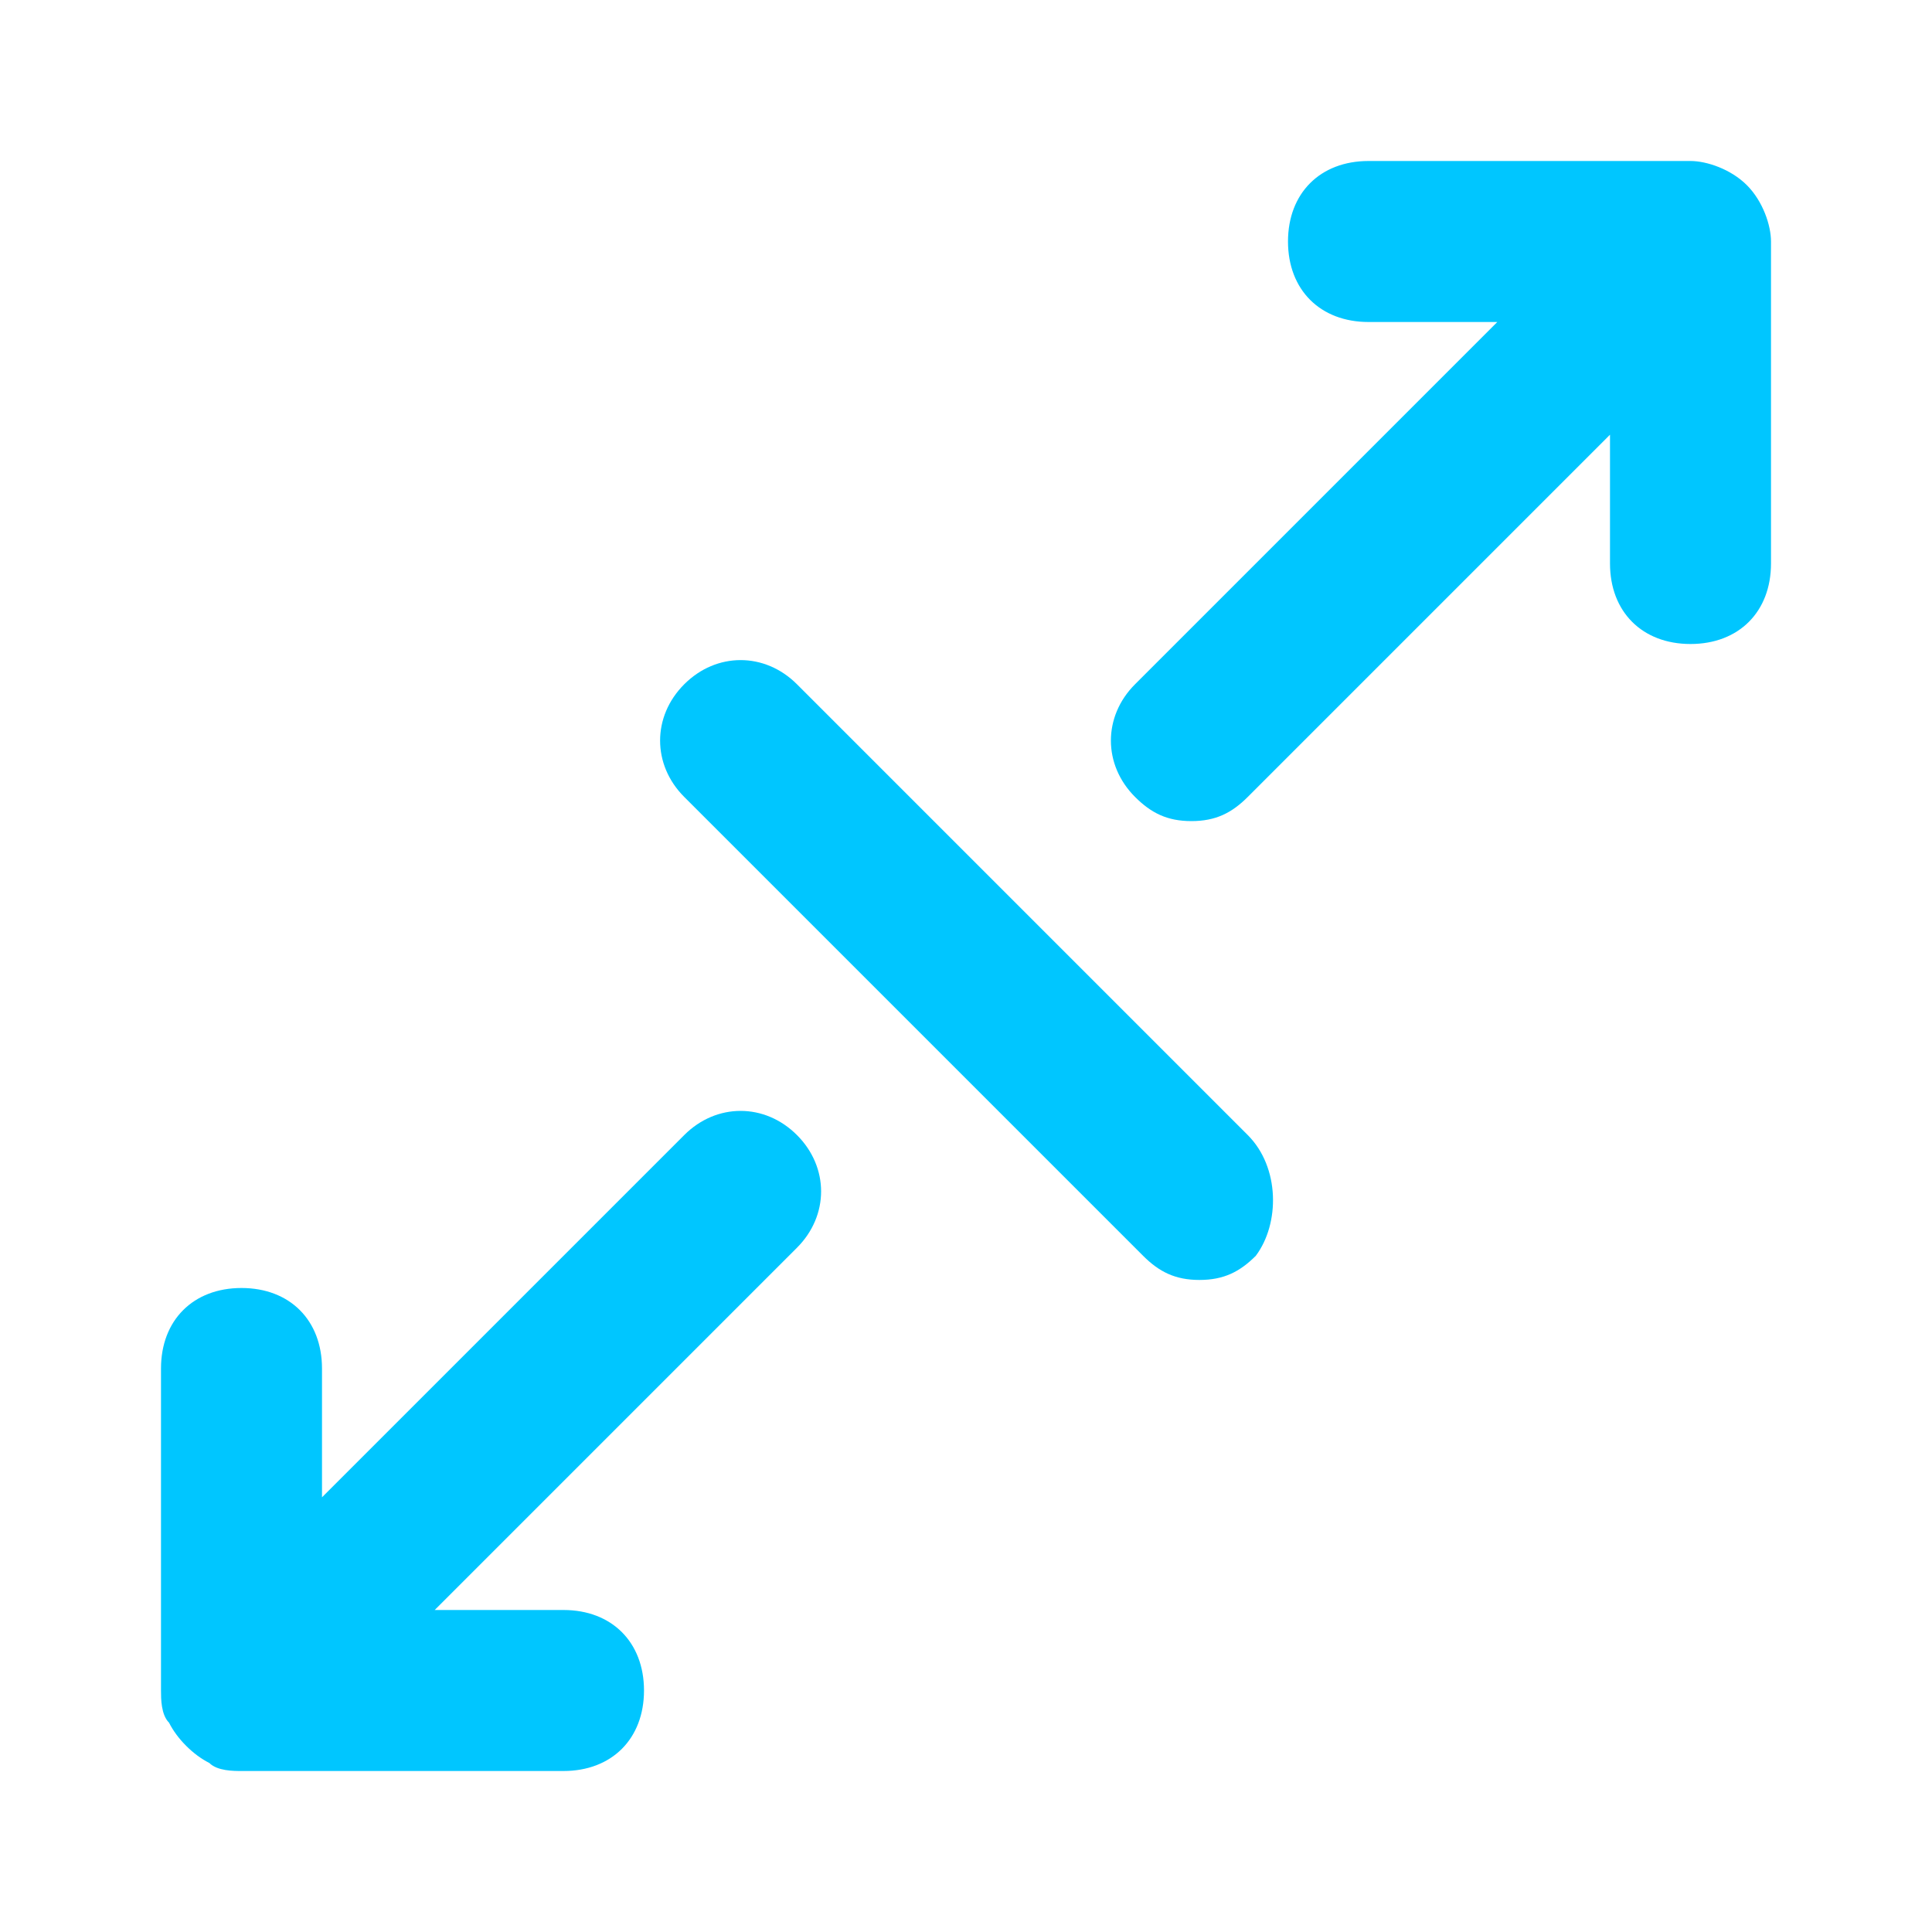<svg xmlns="http://www.w3.org/2000/svg" enable-background="new 0 0 24 24" viewBox="0 0 24 24"><path fill="#00C6FF" d="M8.5,14.1L4,18.6V17c0-0.6-0.4-1-1-1s-1,0.4-1,1v4c0,0.1,0,0.3,0.1,0.4c0.1,0.2,0.3,0.4,0.5,0.5C2.7,22,2.9,22,3,22h4c0.6,0,1-0.4,1-1s-0.4-1-1-1H5.4l4.5-4.5c0.4-0.4,0.4-1,0-1.4C9.5,13.7,8.9,13.7,8.5,14.1z M21.7,2.3C21.7,2.3,21.7,2.3,21.7,2.3C21.5,2.1,21.2,2,21,2h-4c-0.6,0-1,0.4-1,1s0.4,1,1,1h1.6l-4.5,4.5c-0.4,0.4-0.4,1,0,1.4l0,0c0.2,0.2,0.4,0.3,0.7,0.3c0.3,0,0.5-0.1,0.7-0.3L20,5.4V7c0,0.6,0.4,1,1,1s1-0.4,1-1V3C22,2.8,21.9,2.5,21.7,2.3z M15.5,14.1L9.9,8.5c-0.4-0.4-1-0.4-1.4,0c-0.4,0.4-0.4,1,0,1.4l5.7,5.7c0.2,0.2,0.4,0.3,0.7,0.3c0.3,0,0.5-0.1,0.7-0.3C15.9,15.2,15.9,14.5,15.5,14.1C15.5,14.1,15.5,14.1,15.5,14.1z"/></svg>